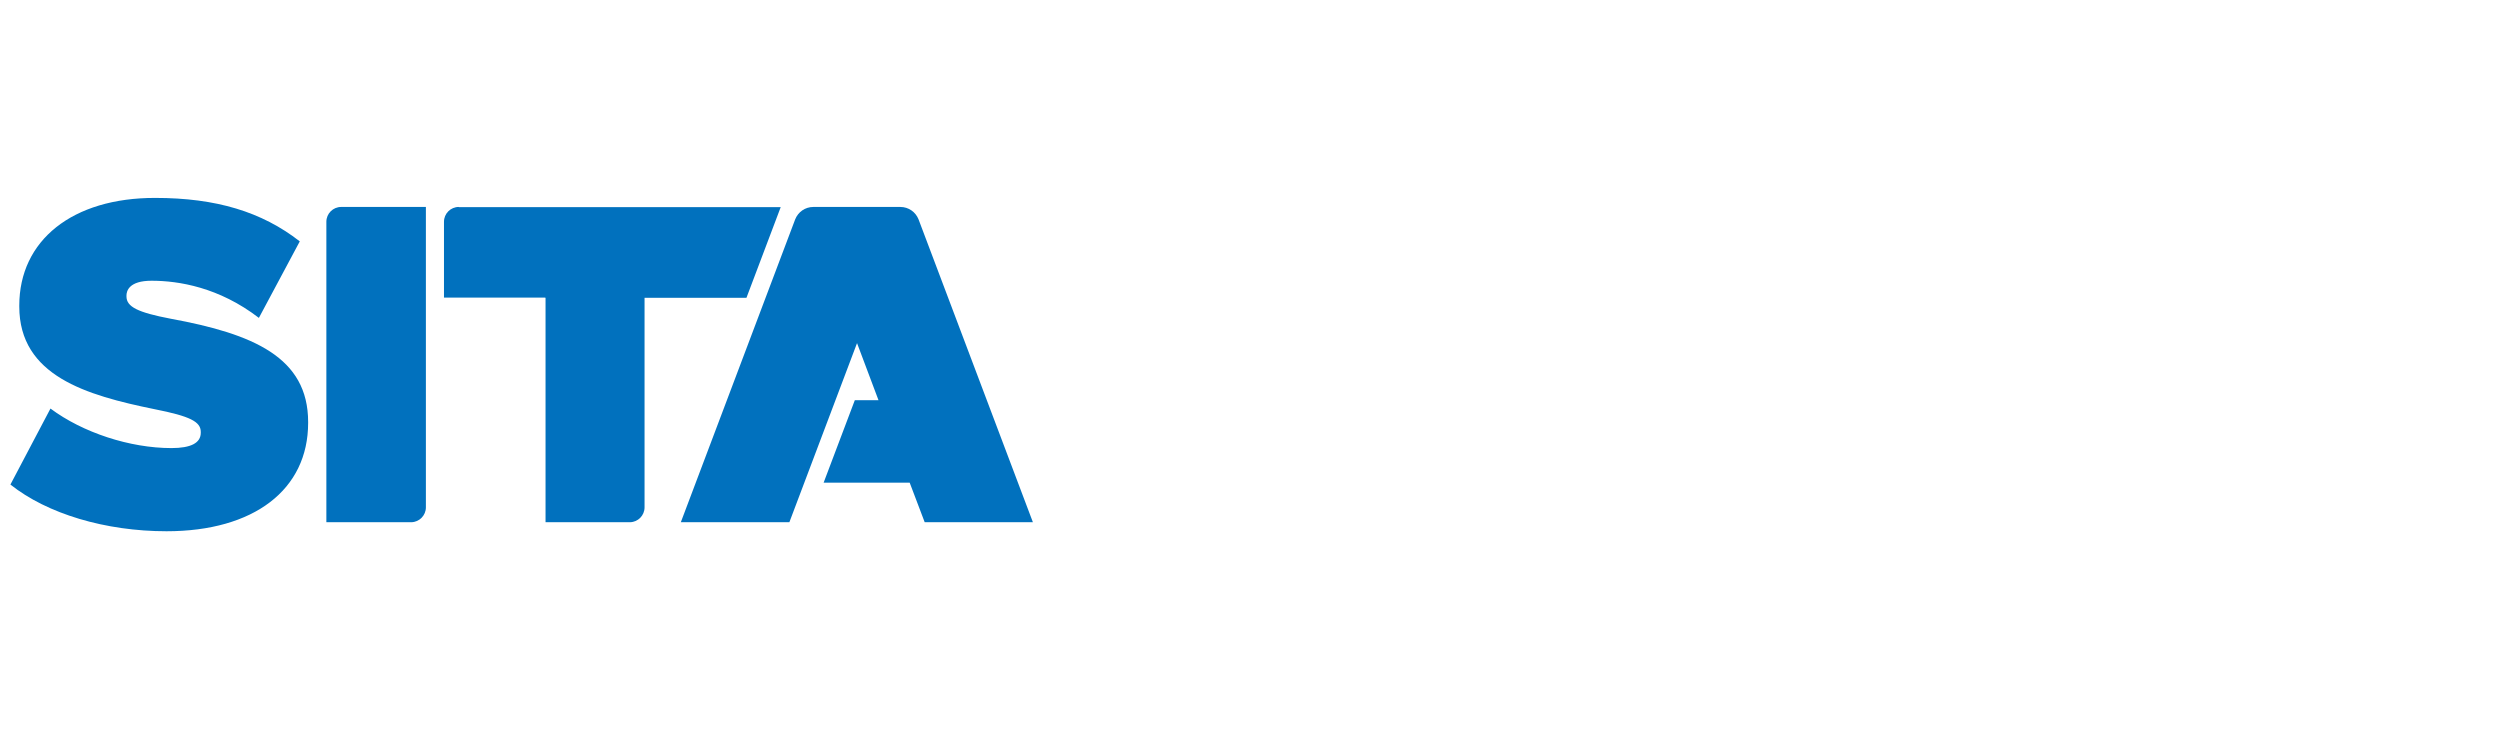 <svg width="240" height="70" viewBox="0 0 240 70" fill="none" xmlns="http://www.w3.org/2000/svg">
<path d="M1.851 29.34V29.421C1.851 36.08 8.28 37.945 14.857 39.286C18.243 39.957 19.274 40.481 19.274 41.462V41.544C19.274 42.526 18.325 43.016 16.46 43.016C12.468 43.016 7.937 41.528 4.845 39.221L1 46.517C4.534 49.331 10.129 51 15.986 51C24.378 51 29.581 47.008 29.581 40.595V40.513C29.581 34.297 24.313 32.055 16.395 30.599C13.221 29.994 12.141 29.454 12.141 28.456V28.374C12.141 27.949 12.37 26.951 14.546 26.951C17.147 26.951 21.024 27.573 24.853 30.517L28.779 23.172C25.131 20.325 20.73 19 14.906 19C6.971 18.984 1.851 23.057 1.851 29.34Z" fill="#0171BE"/>
<path d="M32.754 19.867C31.969 19.867 31.331 20.505 31.331 21.29V50.133H39.494C40.263 50.117 40.885 49.478 40.885 48.709V19.867H32.754Z" fill="#0171BE"/>
<path d="M44.045 19.867C43.26 19.867 42.622 20.505 42.622 21.29V28.57H52.34L52.372 28.603V50.133H60.487C61.256 50.117 61.877 49.478 61.877 48.709V28.587H71.66L74.949 19.883H44.045V19.867Z" fill="#0171BE"/>
<path d="M78.087 19.867C77.285 19.867 76.614 20.358 76.336 21.061L65.359 50.133H75.78L82.275 32.939L84.336 38.419H82.062L79.068 46.337H87.33L88.77 50.133H99.158L88.181 21.061C87.903 20.358 87.232 19.867 86.43 19.867H78.087Z" fill="#0171BE"/>
</svg>
